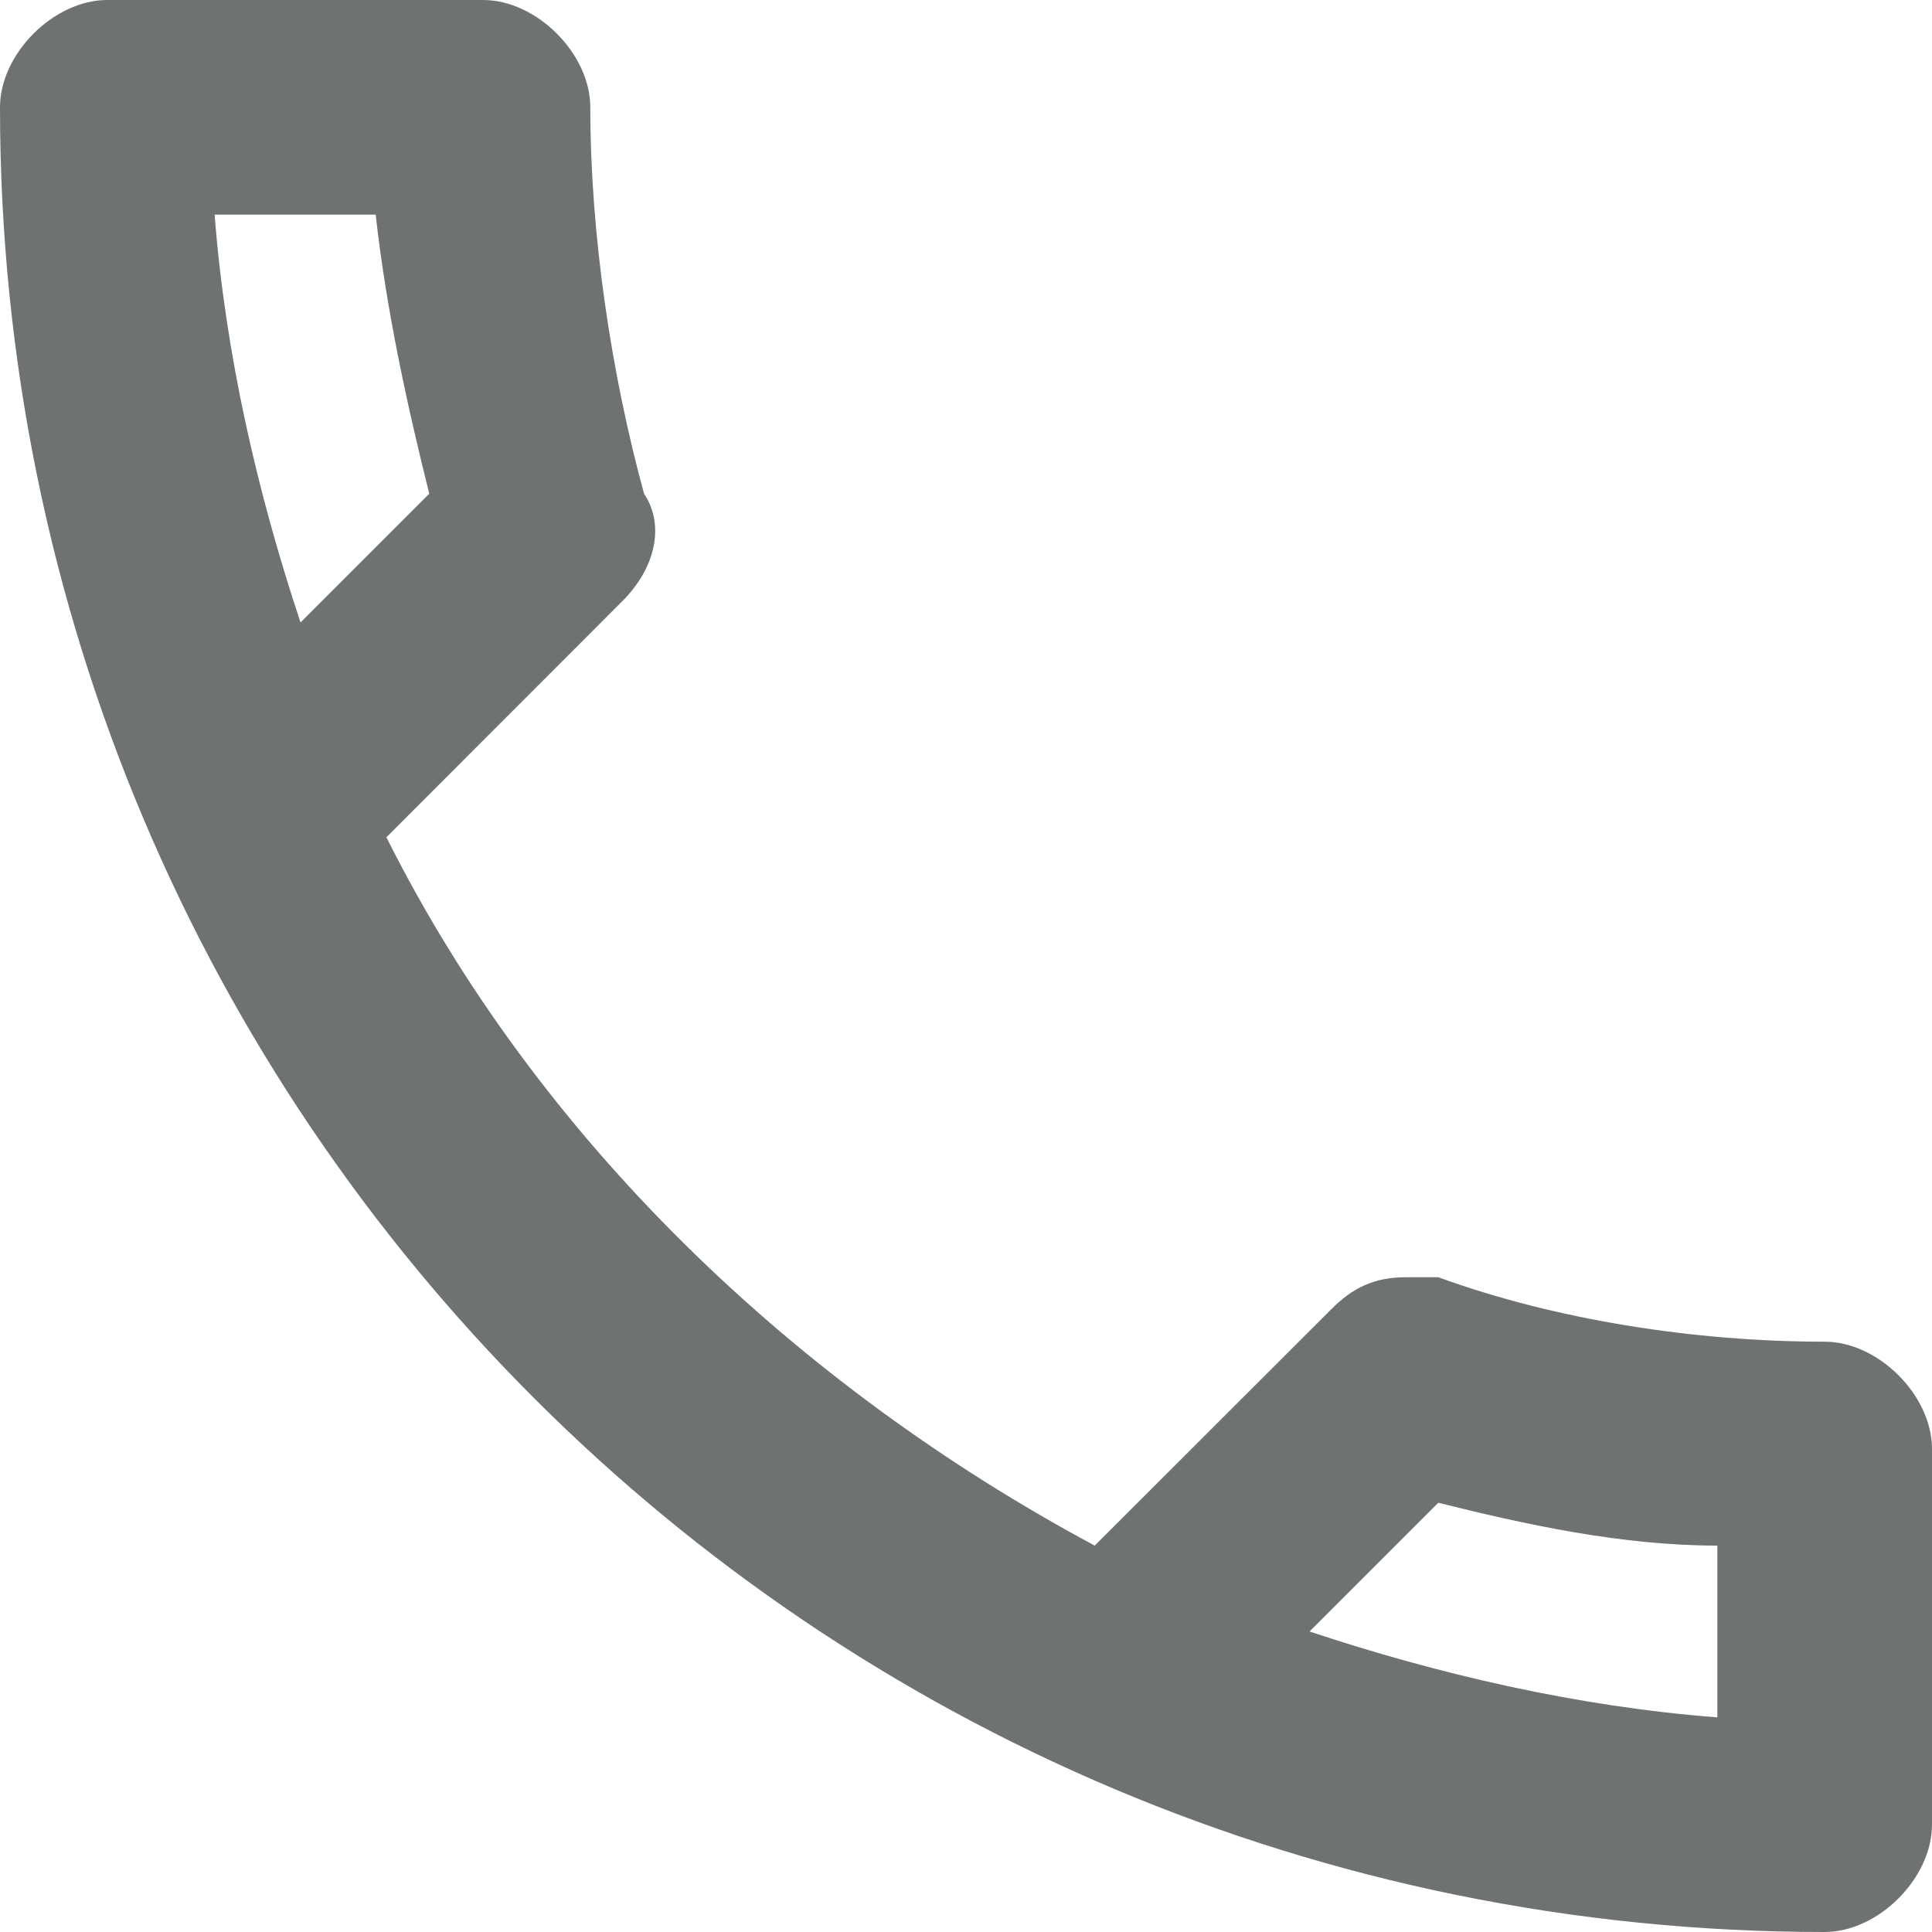 <svg width="11" height="11" viewBox="0 0 11 11" fill="none" xmlns="http://www.w3.org/2000/svg">
<path d="M10.389 7.639C9.656 7.639 8.861 7.517 8.189 7.272H8.006C7.822 7.272 7.7 7.333 7.578 7.456L6.233 8.8C4.522 7.883 3.056 6.478 2.2 4.767L3.544 3.422C3.728 3.239 3.789 2.994 3.667 2.811C3.483 2.139 3.361 1.344 3.361 0.611C3.361 0.306 3.056 0 2.75 0H0.611C0.306 0 0 0.306 0 0.611C0 6.356 4.644 11 10.389 11C10.694 11 11 10.694 11 10.389V8.25C11 7.944 10.694 7.639 10.389 7.639ZM1.222 1.222H2.139C2.2 1.772 2.322 2.322 2.444 2.811L1.711 3.544C1.467 2.811 1.283 2.017 1.222 1.222ZM9.778 9.778C8.983 9.717 8.189 9.533 7.456 9.289L8.189 8.556C8.678 8.678 9.228 8.8 9.778 8.8V9.778Z" fill="#6F7272"/>
</svg>
